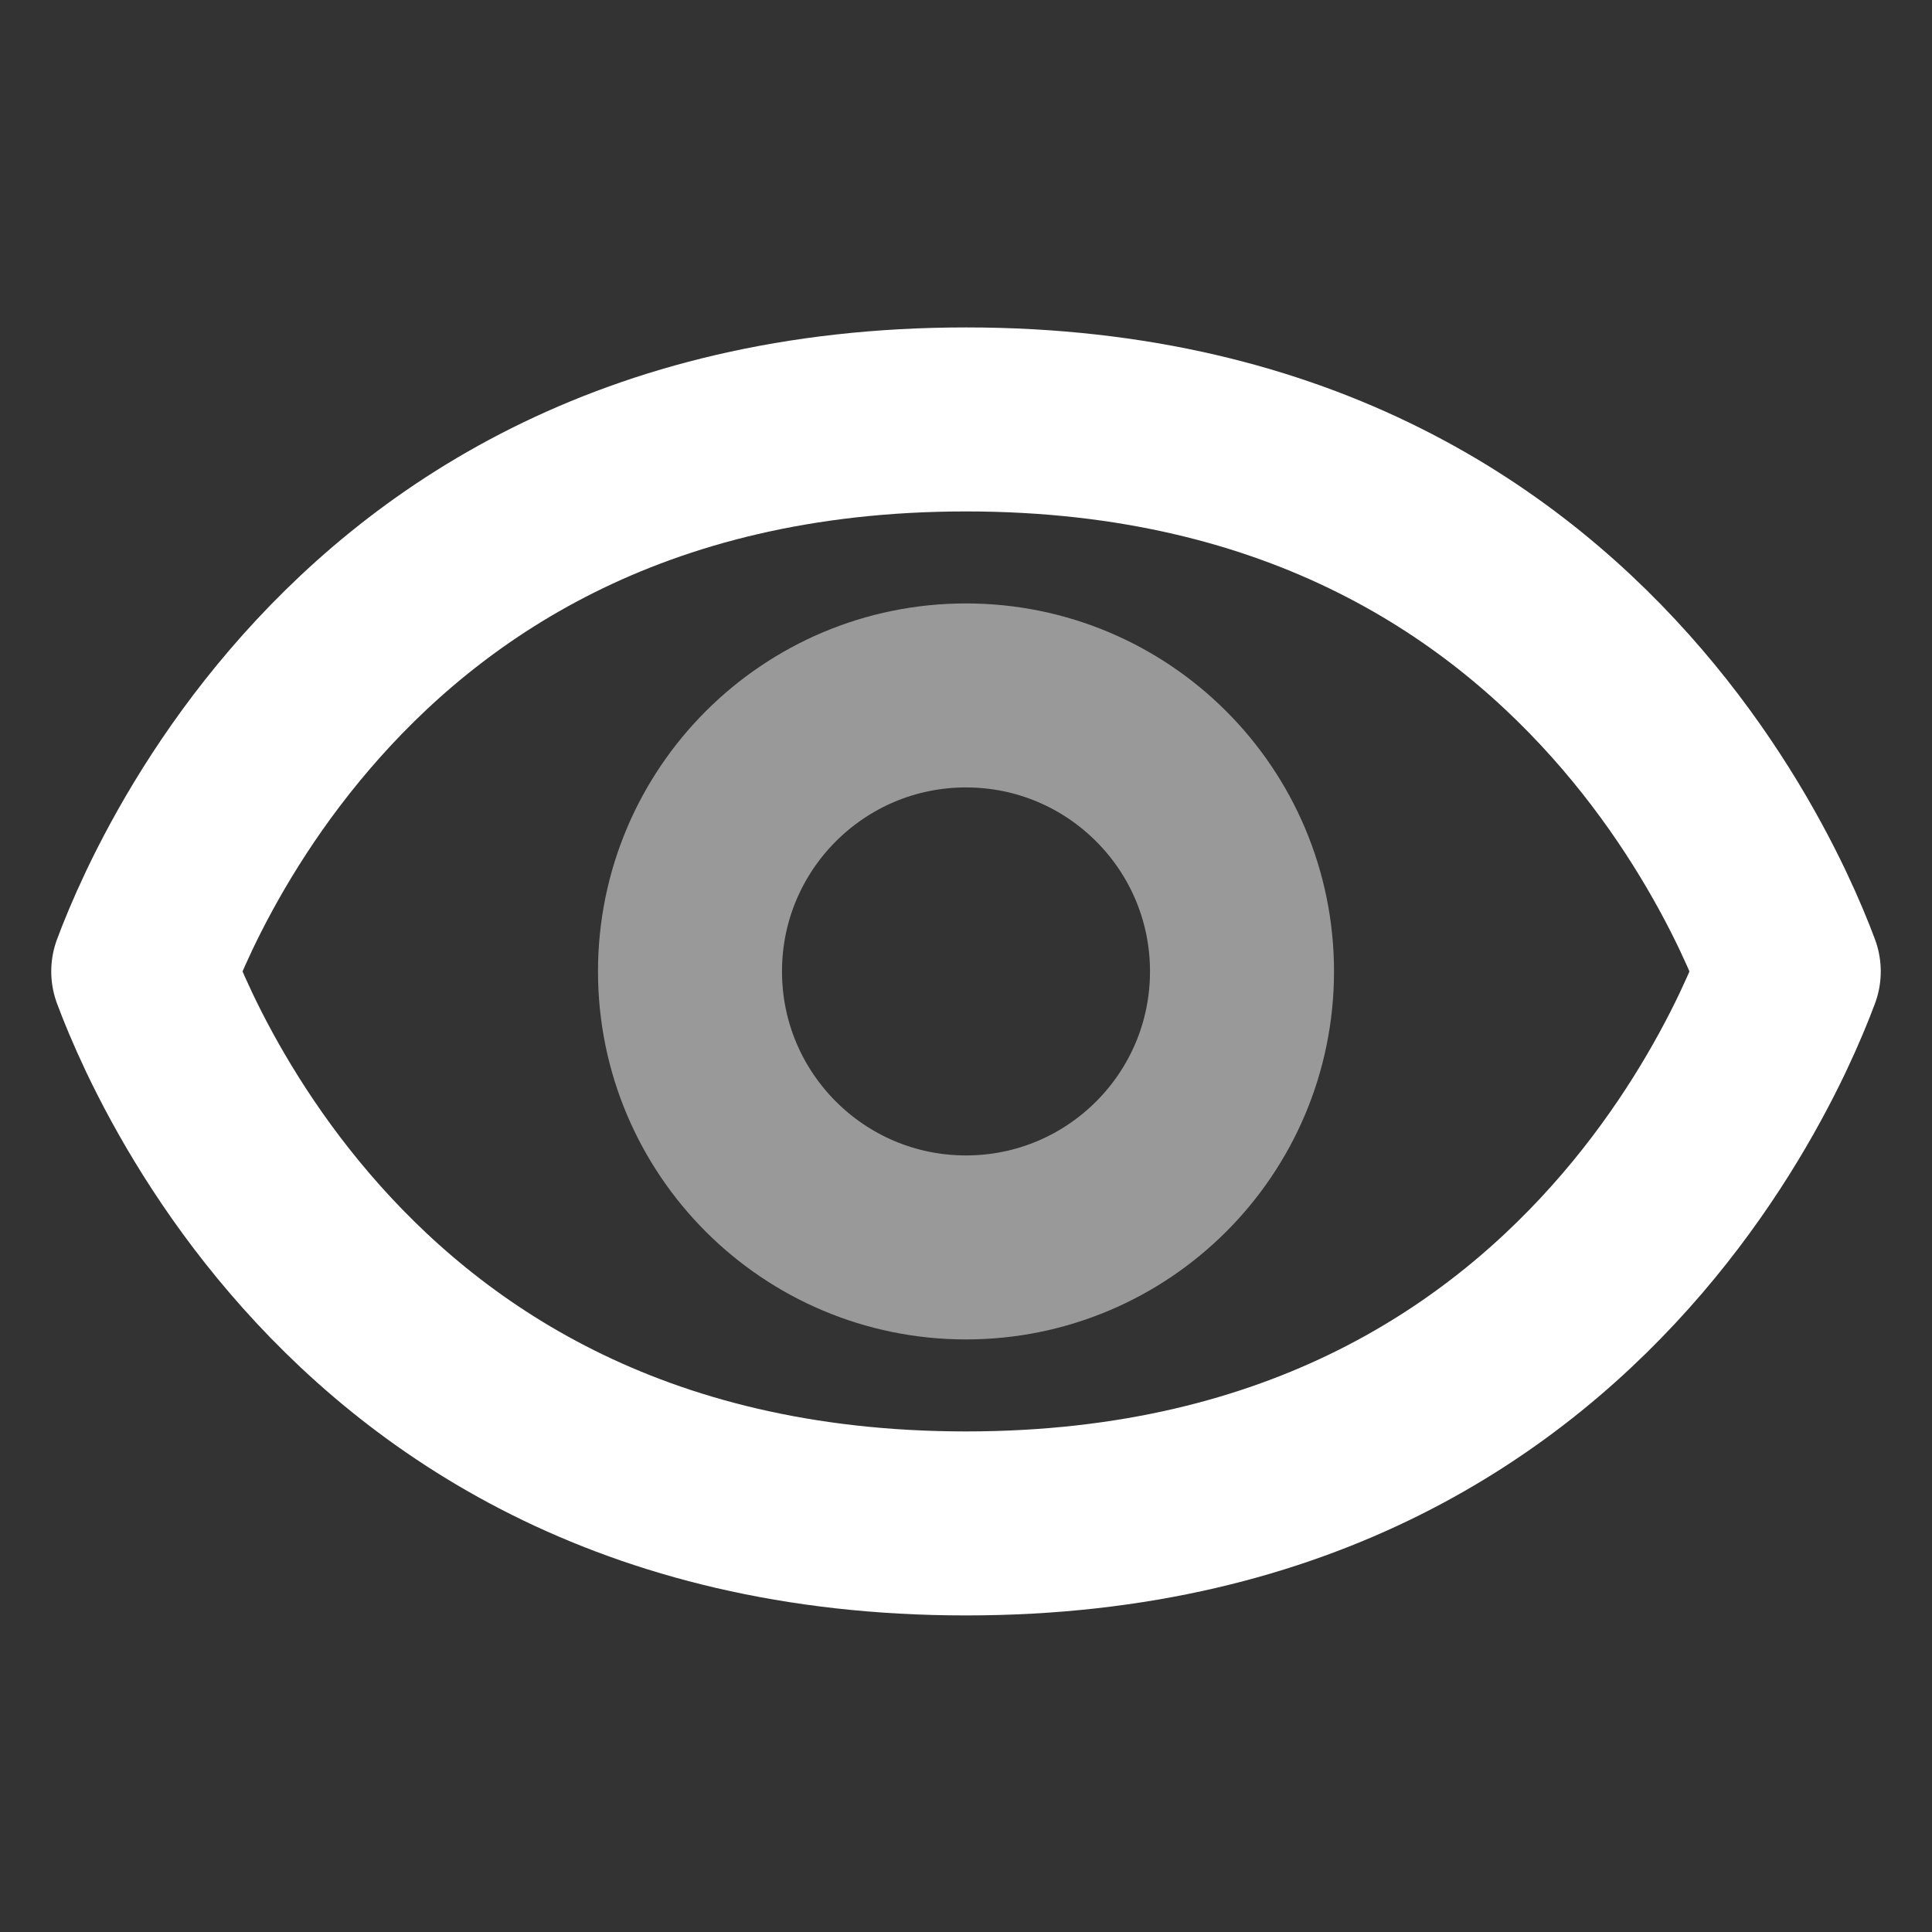 <svg width="21" height="21" viewBox="0 0 21 21" fill="none" xmlns="http://www.w3.org/2000/svg">
<rect x="0" y="0" width="21" height="21" fill="#333333" stroke="none"/>
<path d="M10.5 16.559C6.838 16.559 4.601 14.974 3.259 13.408C2.579 12.615 2.124 11.819 1.84 11.223C1.711 10.951 1.618 10.723 1.557 10.559C1.618 10.395 1.711 10.167 1.84 9.895C2.124 9.299 2.579 8.503 3.259 7.71C4.601 6.144 6.838 4.559 10.5 4.559C14.162 4.559 16.398 6.144 17.741 7.71C18.421 8.503 18.876 9.299 19.16 9.895C19.289 10.167 19.382 10.395 19.443 10.559C19.382 10.723 19.289 10.951 19.16 11.223C18.876 11.819 18.421 12.615 17.741 13.408C16.398 14.974 14.162 16.559 10.5 16.559Z" stroke="white" stroke-width="2" stroke-linejoin="round"/>
<circle opacity="0.5" cx="10.5" cy="10.559" r="3" stroke="white" stroke-width="2"/>
</svg>
